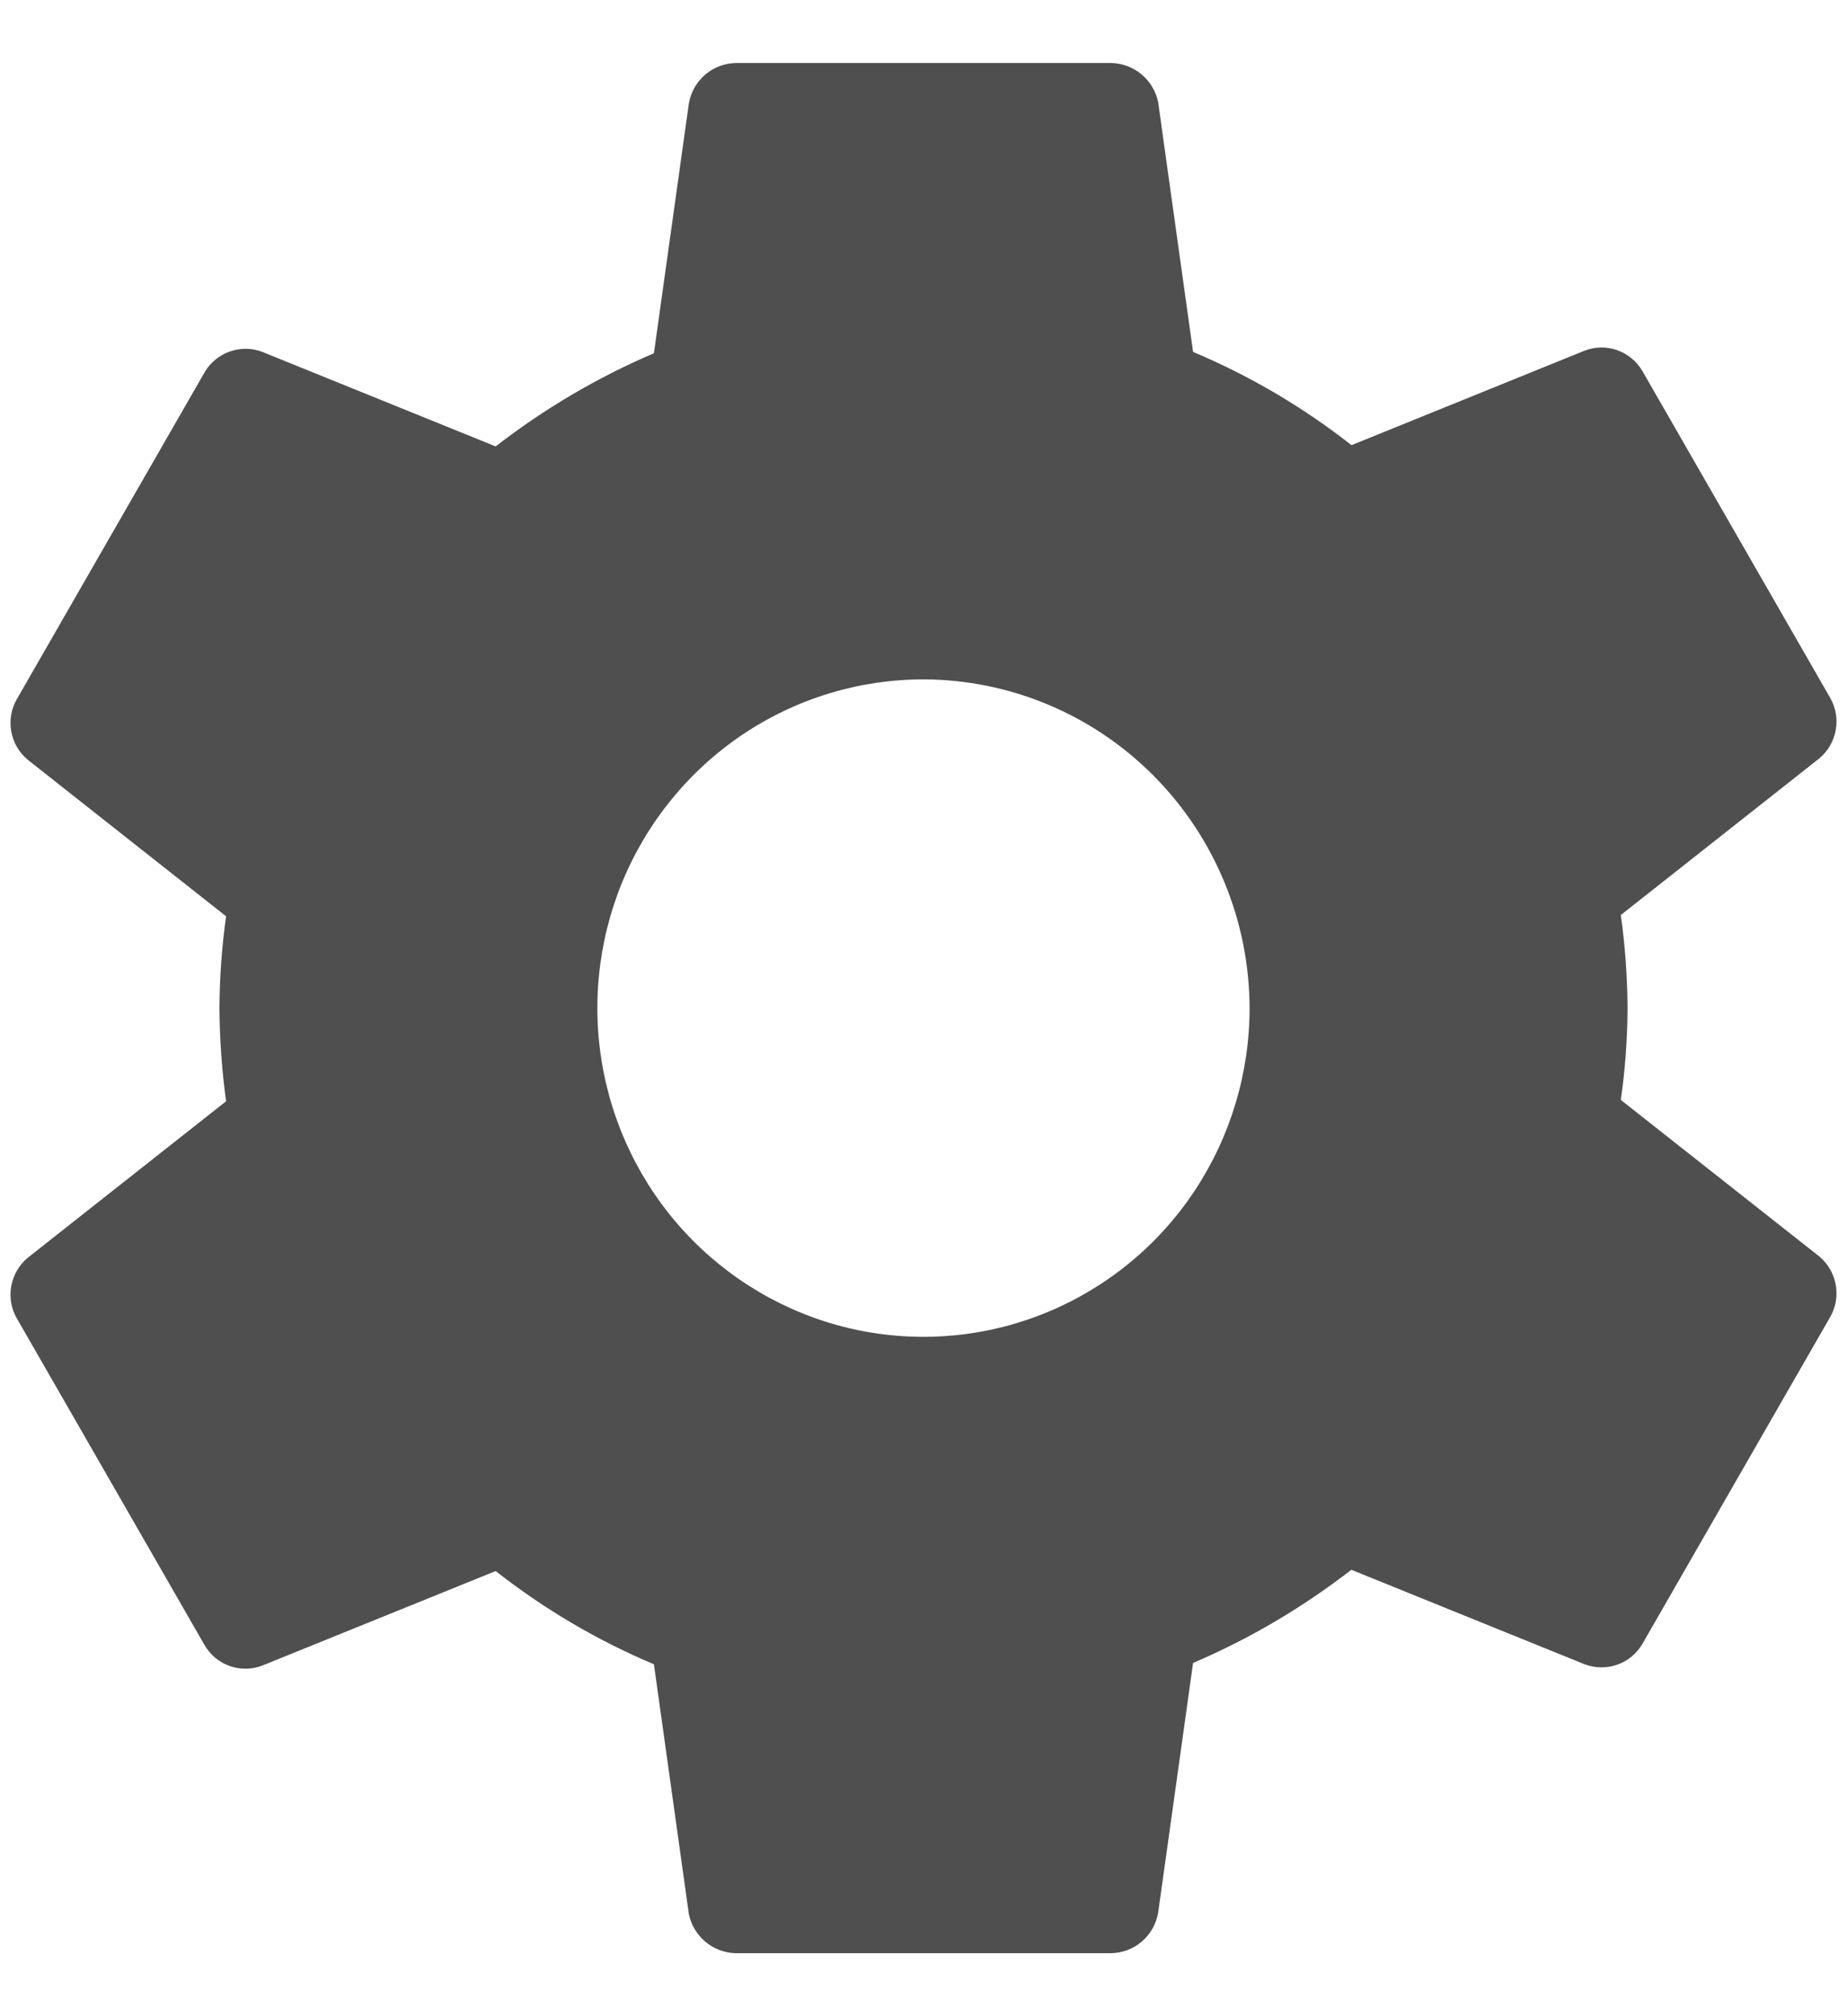 <svg width="22" height="24" viewBox="0 0 22 24" fill="none" xmlns="http://www.w3.org/2000/svg">
<path d="M11 8.087C10.232 8.087 9.481 8.316 8.842 8.746C8.203 9.176 7.705 9.788 7.411 10.502C7.117 11.218 7.04 12.004 7.19 12.763C7.34 13.523 7.71 14.22 8.253 14.767C8.797 15.314 9.489 15.687 10.242 15.838C10.996 15.989 11.777 15.911 12.486 15.615C13.196 15.319 13.803 14.818 14.23 14.174C14.656 13.53 14.884 12.774 14.884 12C14.881 10.963 14.471 9.97 13.743 9.236C13.015 8.503 12.029 8.09 11 8.087ZM19.386 12C19.384 12.366 19.358 12.731 19.306 13.093L21.671 14.957C21.773 15.043 21.843 15.163 21.866 15.295C21.89 15.428 21.866 15.564 21.798 15.68L19.562 19.57C19.494 19.685 19.388 19.772 19.262 19.816C19.137 19.86 19 19.858 18.875 19.811L16.096 18.686C15.517 19.135 14.883 19.508 14.211 19.795L13.795 22.768C13.772 22.901 13.704 23.022 13.602 23.11C13.5 23.198 13.371 23.247 13.236 23.25H8.764C8.632 23.247 8.505 23.2 8.403 23.115C8.302 23.031 8.232 22.914 8.205 22.784L7.789 19.811C7.115 19.527 6.481 19.154 5.904 18.701L3.125 19.826C3 19.874 2.863 19.876 2.738 19.832C2.612 19.788 2.506 19.701 2.438 19.585L0.202 15.696C0.134 15.58 0.11 15.444 0.134 15.311C0.157 15.179 0.226 15.059 0.329 14.973L2.693 13.109C2.643 12.741 2.616 12.371 2.614 12C2.616 11.634 2.642 11.269 2.693 10.907L0.329 9.043C0.226 8.957 0.157 8.837 0.134 8.705C0.11 8.572 0.134 8.436 0.202 8.32L2.438 4.43C2.506 4.315 2.612 4.228 2.738 4.184C2.863 4.14 3 4.141 3.125 4.189L5.904 5.314C6.483 4.865 7.117 4.492 7.789 4.205L8.205 1.232C8.228 1.099 8.296 0.978 8.398 0.89C8.5 0.802 8.629 0.753 8.764 0.75H13.236C13.368 0.753 13.495 0.8 13.597 0.885C13.698 0.969 13.768 1.086 13.795 1.216L14.211 4.189C14.886 4.473 15.521 4.846 16.098 5.299L18.875 4.174C19 4.126 19.137 4.124 19.262 4.168C19.388 4.212 19.494 4.3 19.562 4.415L21.798 8.304C21.866 8.42 21.89 8.557 21.866 8.689C21.843 8.822 21.773 8.941 21.671 9.027L19.306 10.892C19.357 11.259 19.384 11.629 19.386 12Z" fill="#4F4F4F"/>
</svg>
